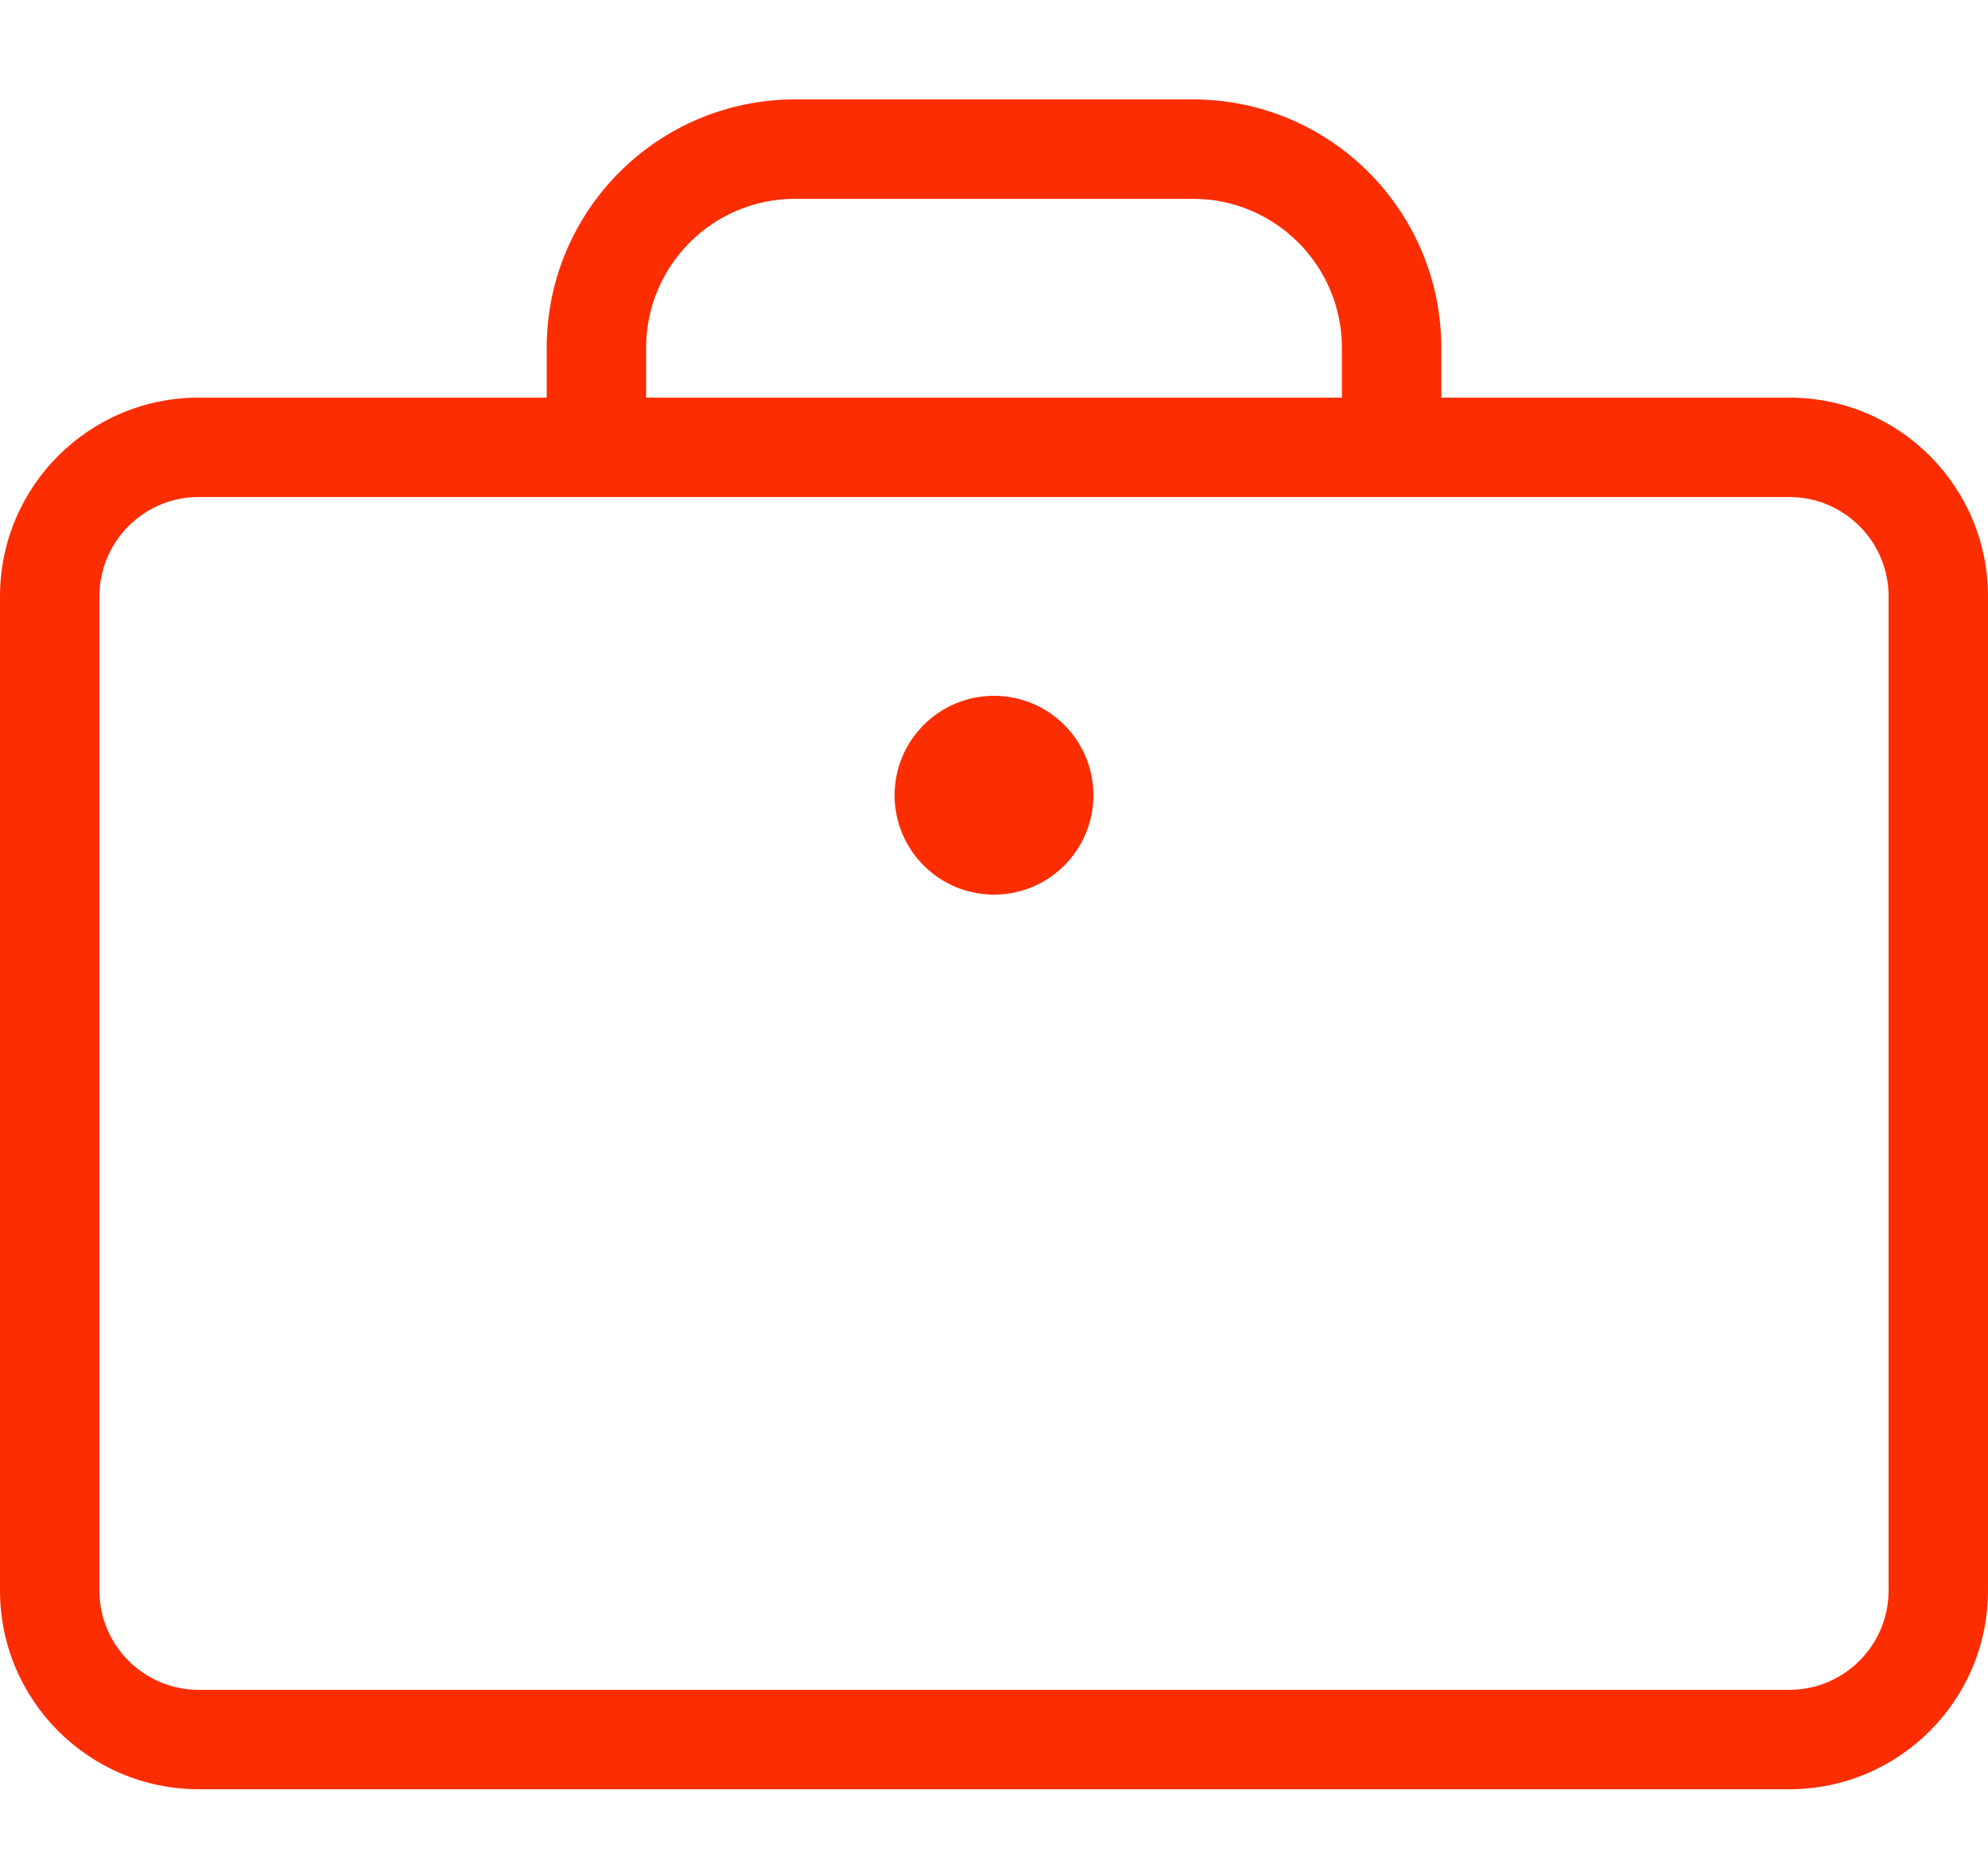 <svg width="16" height="15" viewBox="0 0 16 15" fill="none" xmlns="http://www.w3.org/2000/svg">
<path d="M8 5.6C8.442 5.6 8.8 5.958 8.8 6.4C8.8 6.842 8.442 7.2 8 7.2C7.558 7.2 7.2 6.842 7.2 6.4C7.2 5.958 7.558 5.6 8 5.6Z" fill="#FC2D00"/>
<path fill-rule="evenodd" clip-rule="evenodd" d="M6.4 0.8C5.295 0.8 4.4 1.695 4.4 2.8V3.2H1.6C0.716 3.2 0 3.916 0 4.8V12.8C0 13.684 0.716 14.4 1.6 14.4H14.4C15.284 14.4 16 13.684 16 12.8V4.8C16 3.916 15.284 3.2 14.4 3.2H11.6V2.8C11.6 1.695 10.705 0.8 9.6 0.8H6.4ZM10.8 3.2V2.8C10.8 2.137 10.263 1.6 9.6 1.6H6.4C5.737 1.6 5.2 2.137 5.2 2.8V3.2H10.8ZM14.4 4H1.6C1.158 4 0.8 4.358 0.8 4.8V12.8C0.8 13.242 1.158 13.6 1.6 13.6H14.4C14.842 13.6 15.2 13.242 15.2 12.8V4.8C15.2 4.358 14.842 4 14.4 4Z" fill="#FC2D00"/>
</svg>
